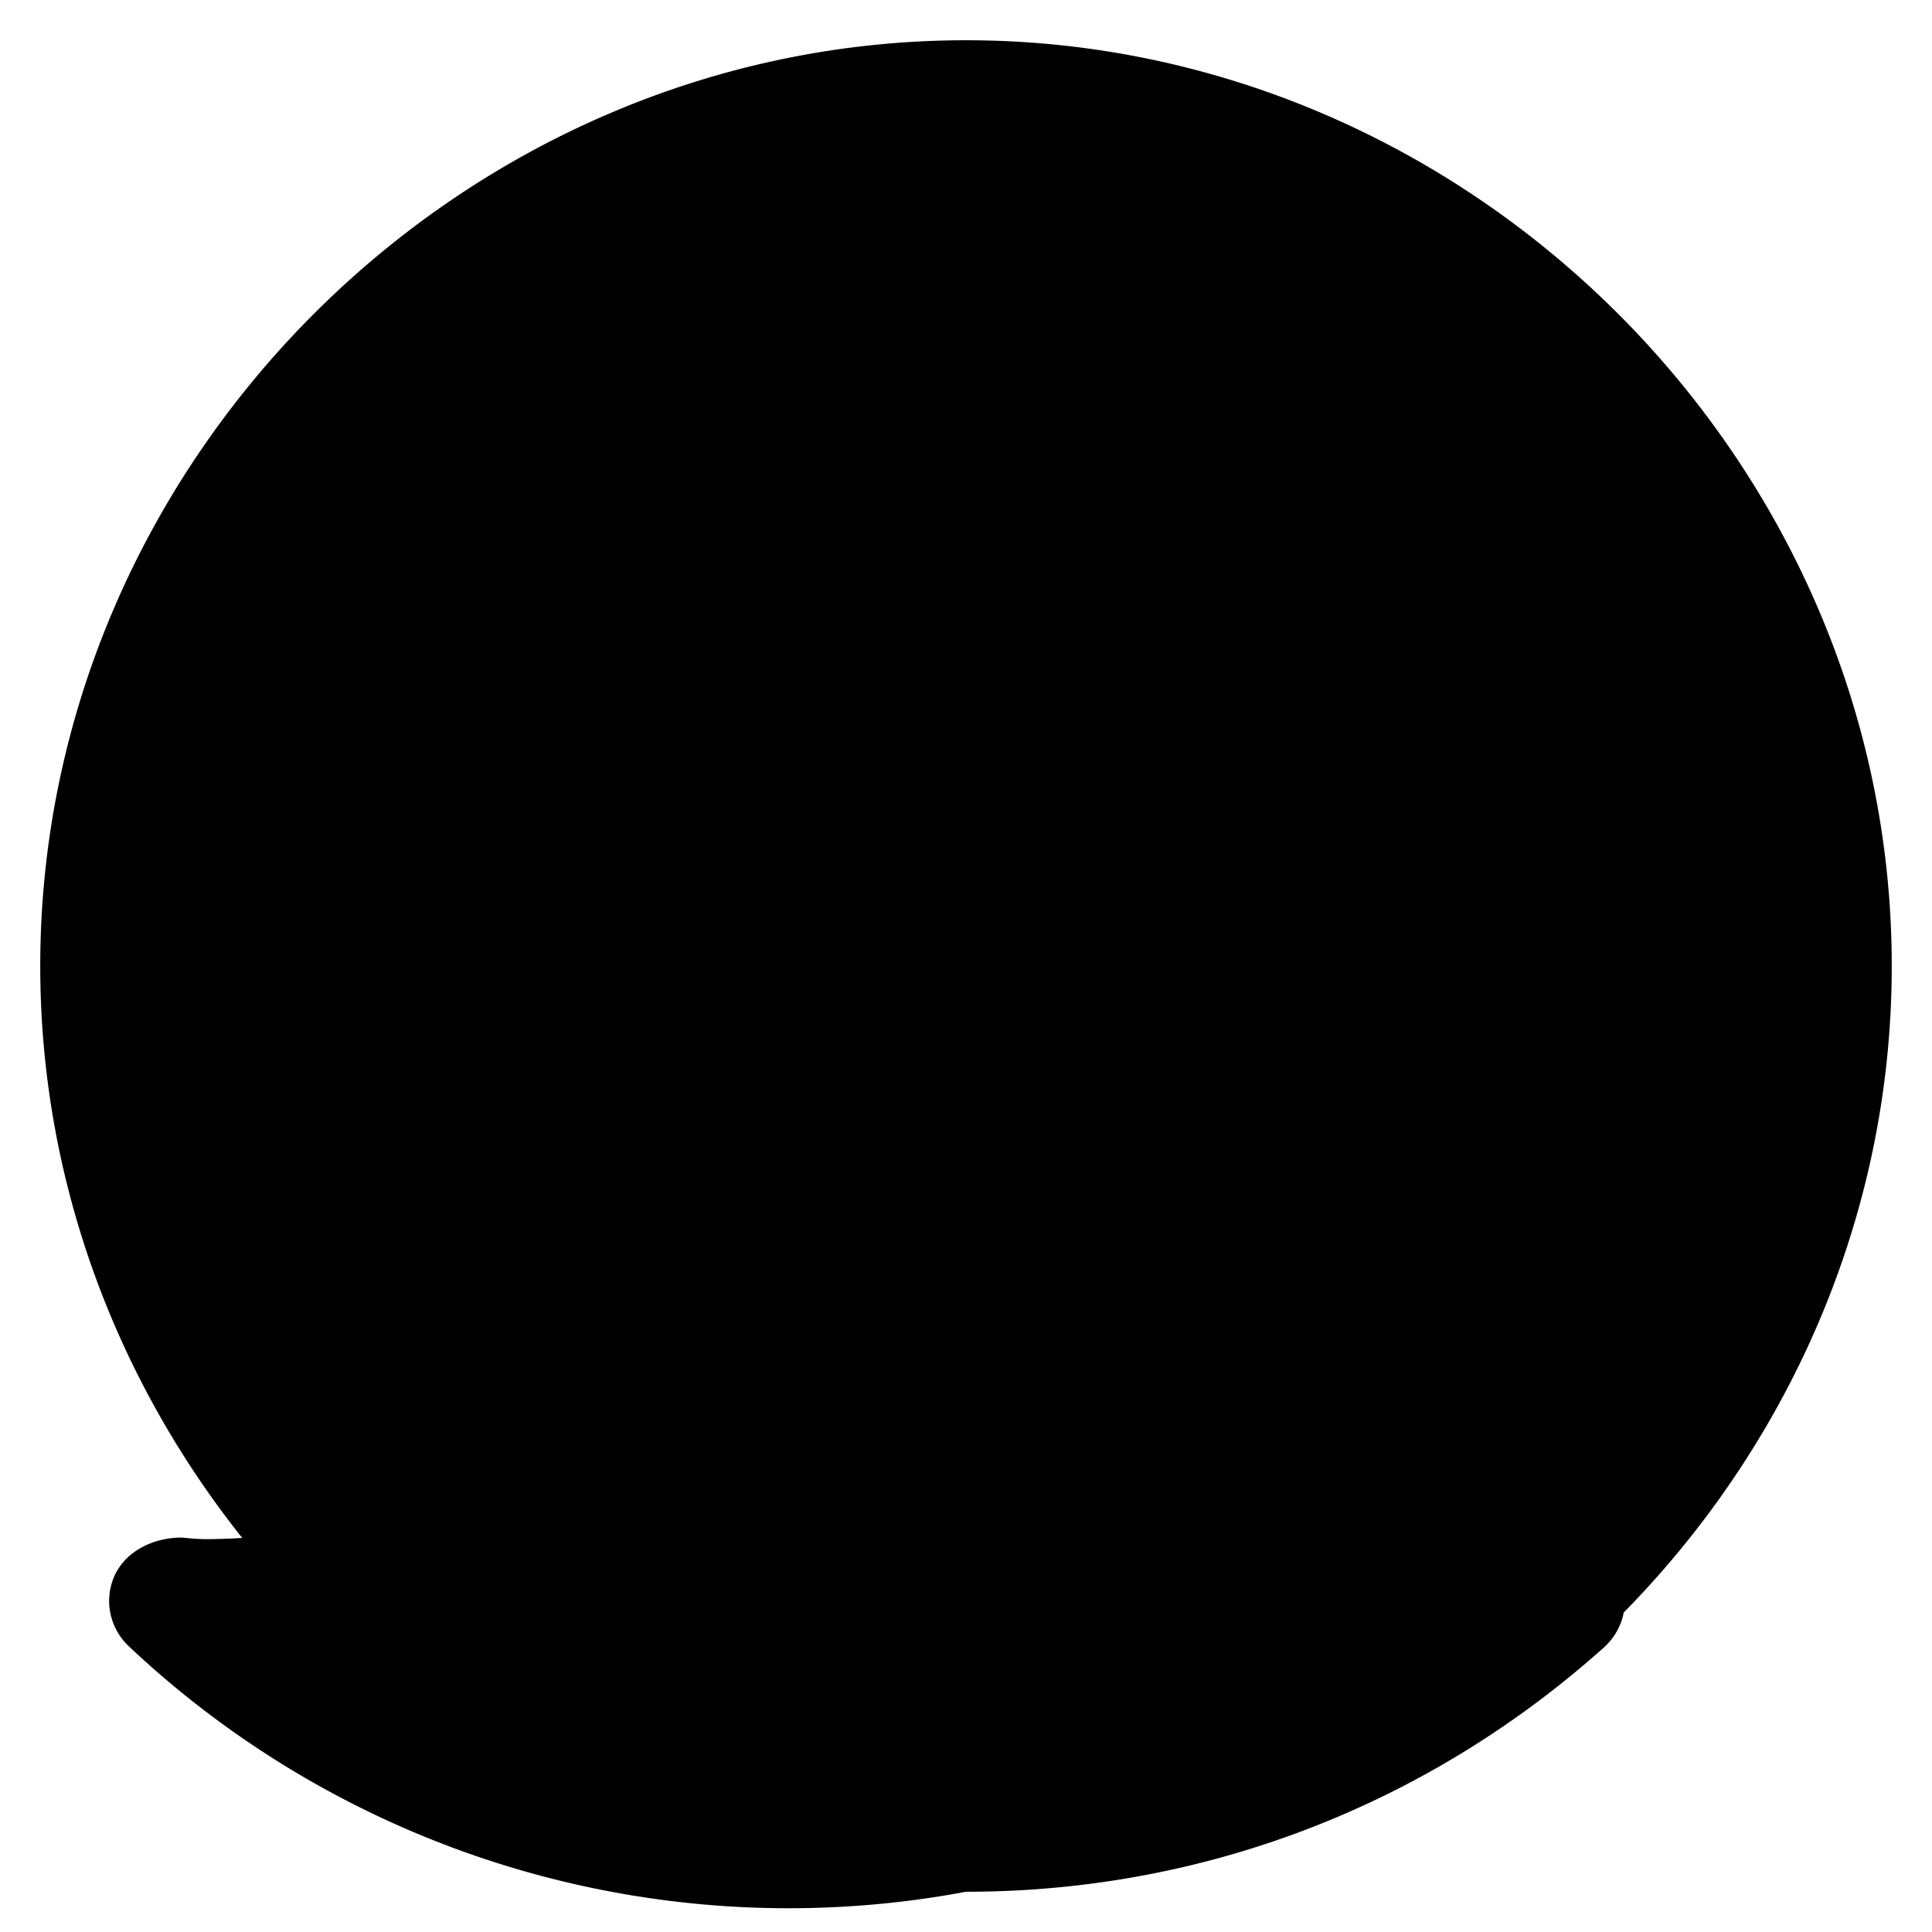 <?xml version="1.0" encoding="UTF-8" standalone="no"?>
<!DOCTYPE svg PUBLIC "-//W3C//DTD SVG 1.1//EN" "http://www.w3.org/Graphics/SVG/1.1/DTD/svg11.dtd">
<svg
    xmlns="http://www.w3.org/2000/svg"
    width="24"
    height="24"
    viewBox="0 0 24 24"
    fill="currentColor"
>
    <path
        d="M12 .5C5.73.5.5 5.73.5 12S5.73 23.5 12 23.5c3.04 0 5.8-1.13 7.93-3.04.25-.23.32-.58.19-.88-.14-.31-.48-.48-.84-.48-.1 0-.2.01-.3.02a8.46 8.46 0 0 1-5.06-1.72c-.4-.26-.59-.71-.52-1.15.07-.43.41-.76.84-.83.87-.13 1.68-.5 2.39-1.04.43-.32.66-.82.66-1.37v-.5c-.02-.8-.43-1.5-1.1-1.93-.12-.09-.26-.17-.41-.23a1.5 1.5 0 0 0-1.1-.01c-.24.1-.47.27-.67.48a3.95 3.95 0 0 1-3.24 1.36c-1.45 0-2.72-.82-3.24-1.36a2.98 2.98 0 0 0-.67-.48 1.5 1.5 0 0 0-1.1.01c-.15.06-.29.14-.41.23-.67.43-1.08 1.13-1.1 1.93v.5c0 .55.23 1.05.66 1.37.71.54 1.52.91 2.39 1.04.43.07.77.4.84.83.07.44-.12.89-.52 1.15a8.46 8.46 0 0 1-5.06 1.72c-.1 0-.2-.01-.3-.02-.36 0-.7.17-.84.48-.13.3-.06.65.19.88A11.95 11.95 0 0 0 12 23.5c6.27 0 11.5-5.23 11.5-11.5S18.27.5 12 .5z" />
</svg>